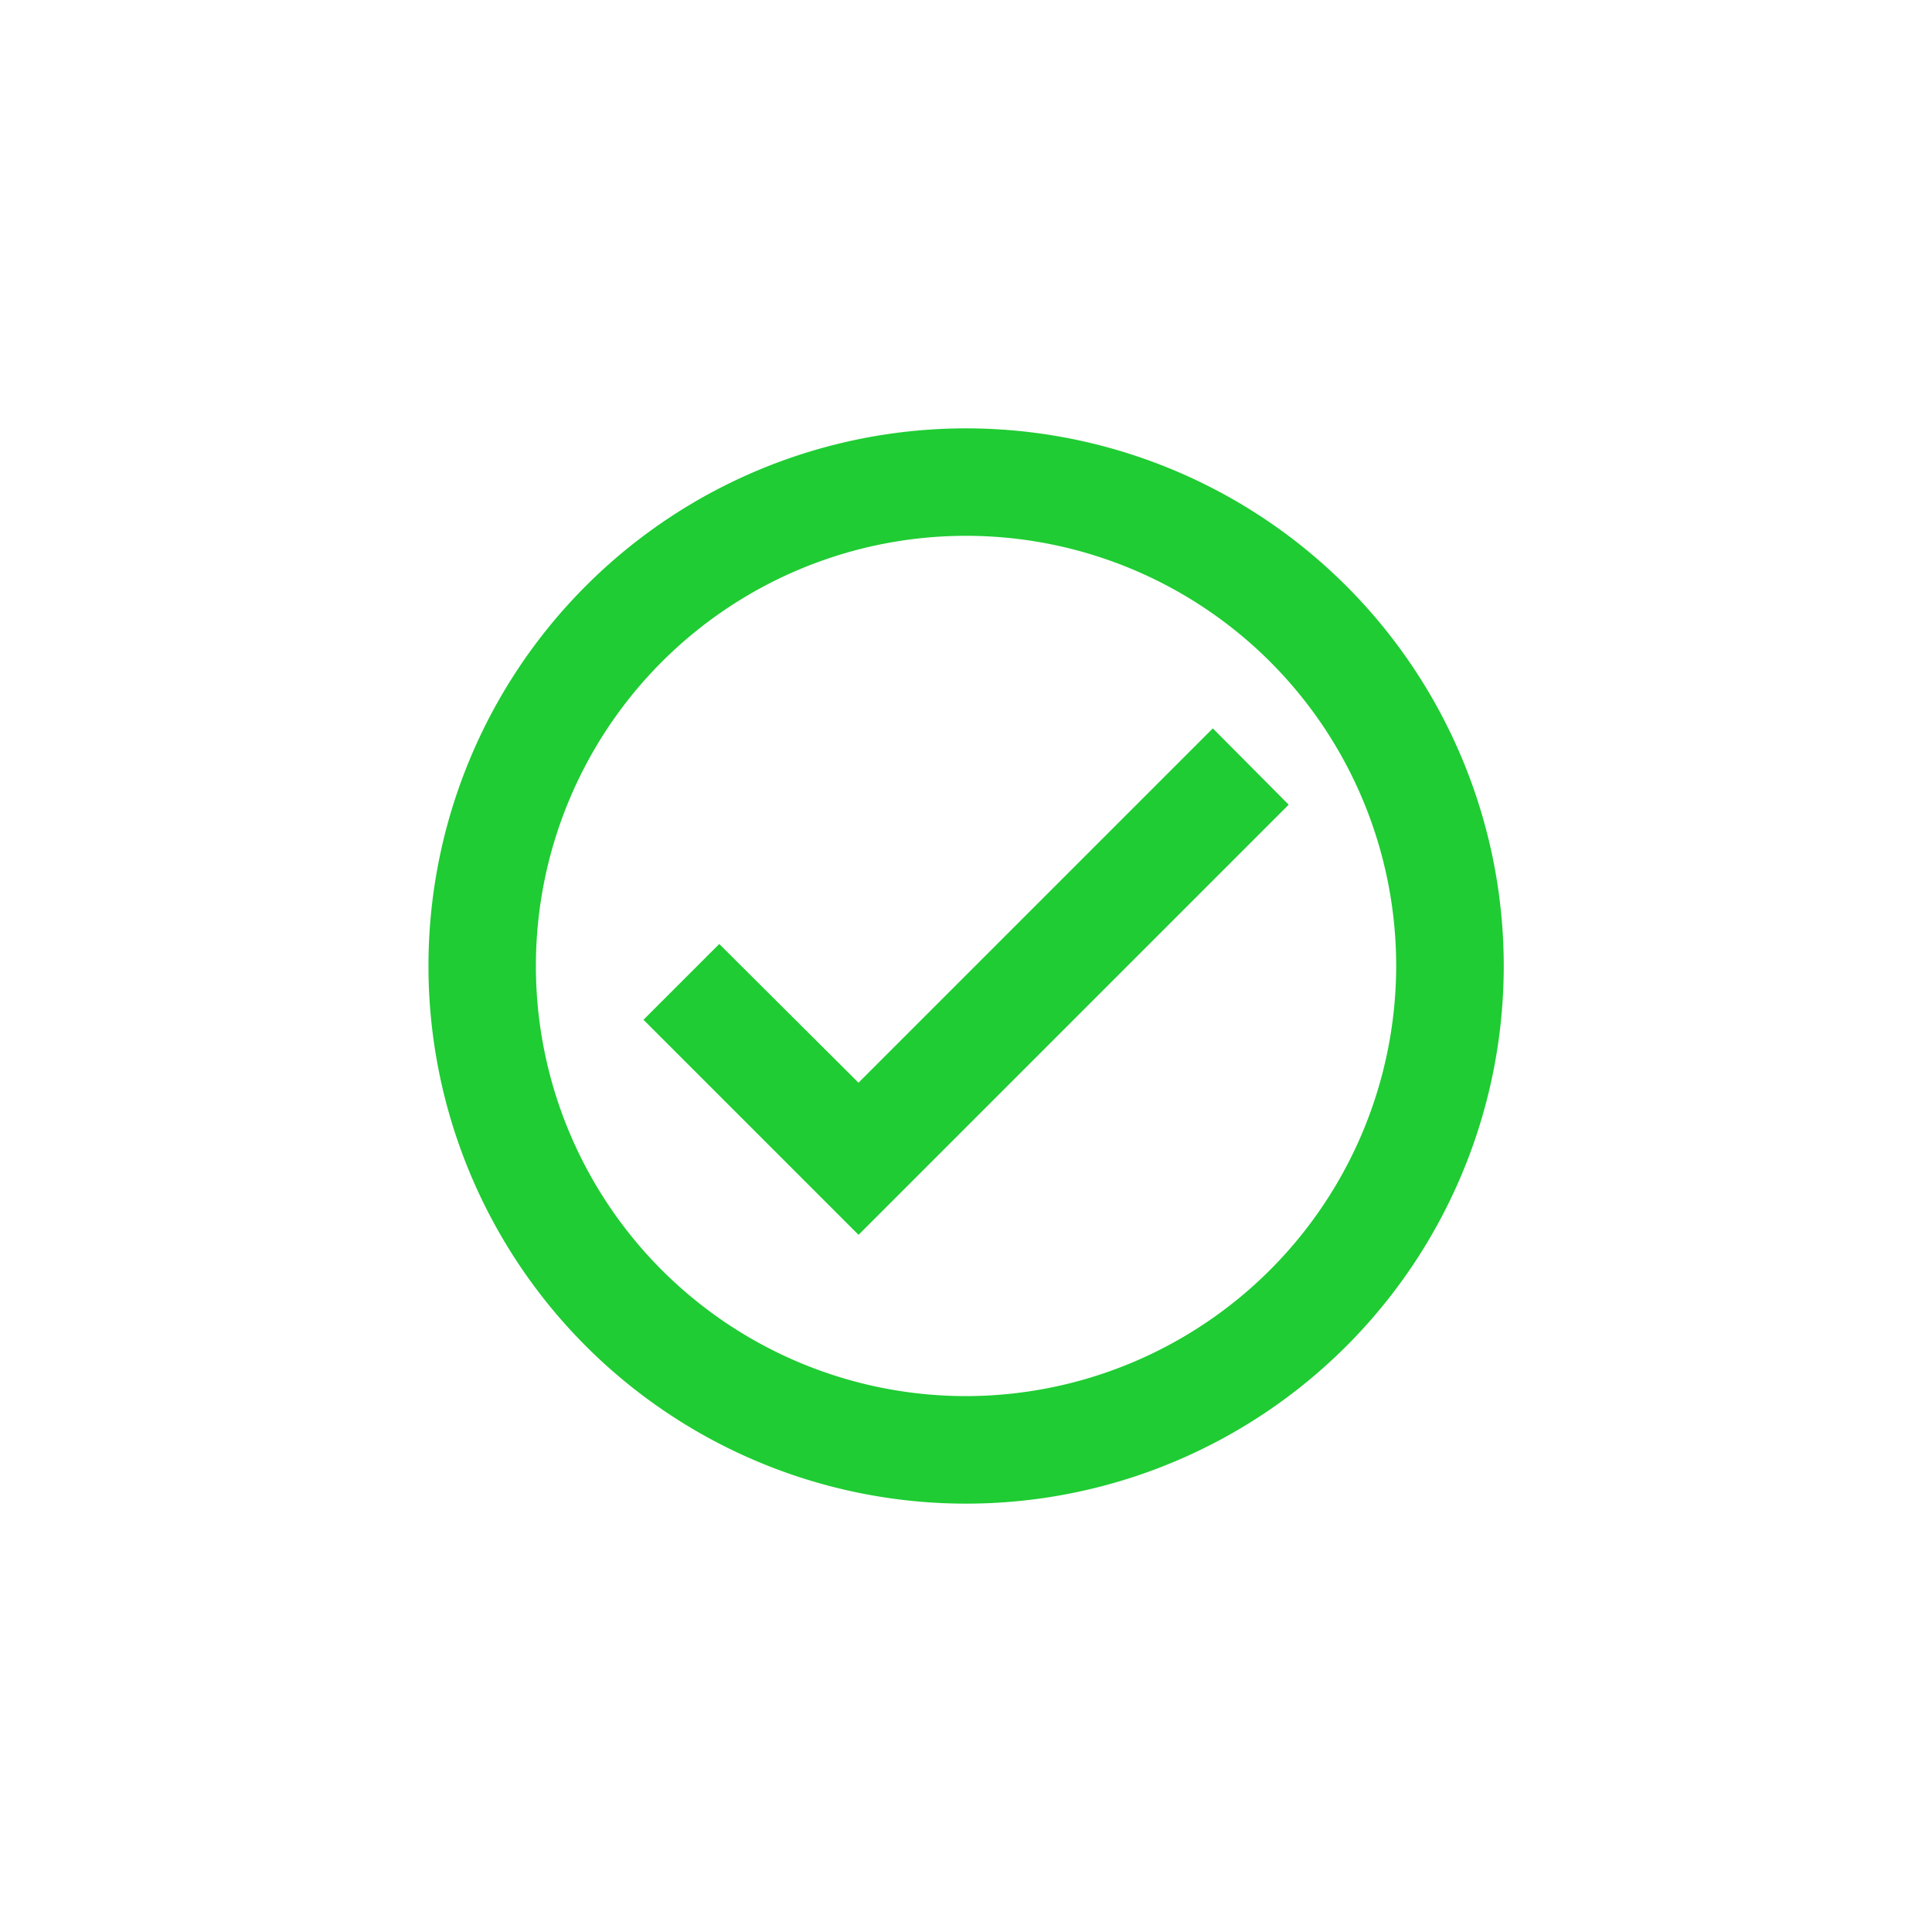 <svg xmlns="http://www.w3.org/2000/svg" xmlns:xlink="http://www.w3.org/1999/xlink" width="53" height="53" viewBox="0 0 53 53">
  <defs>
    <clipPath id="clip-Verified">
      <rect width="53" height="53"/>
    </clipPath>
  </defs>
  <g id="Verified" clip-path="url(#clip-Verified)">
    <g id="check_circle_black_24dp" transform="translate(8.802 8.801)">
      <path id="Path_236" data-name="Path 236" d="M0,0H35.4V35.4H0Z" fill="none"/>
      <path id="Path_237" data-name="Path 237" d="M16.749,2A14.749,14.749,0,1,0,31.5,16.749,14.754,14.754,0,0,0,16.749,2Zm0,26.548a11.8,11.8,0,1,1,11.8-11.8A11.815,11.815,0,0,1,16.749,28.548Zm6.77-18.318-9.72,9.72-3.82-3.805L7.9,18.224l5.9,5.9,11.8-11.8Z" transform="translate(0.95 0.95)" fill="#1fcc33"/>
    </g>
  </g>
</svg>

